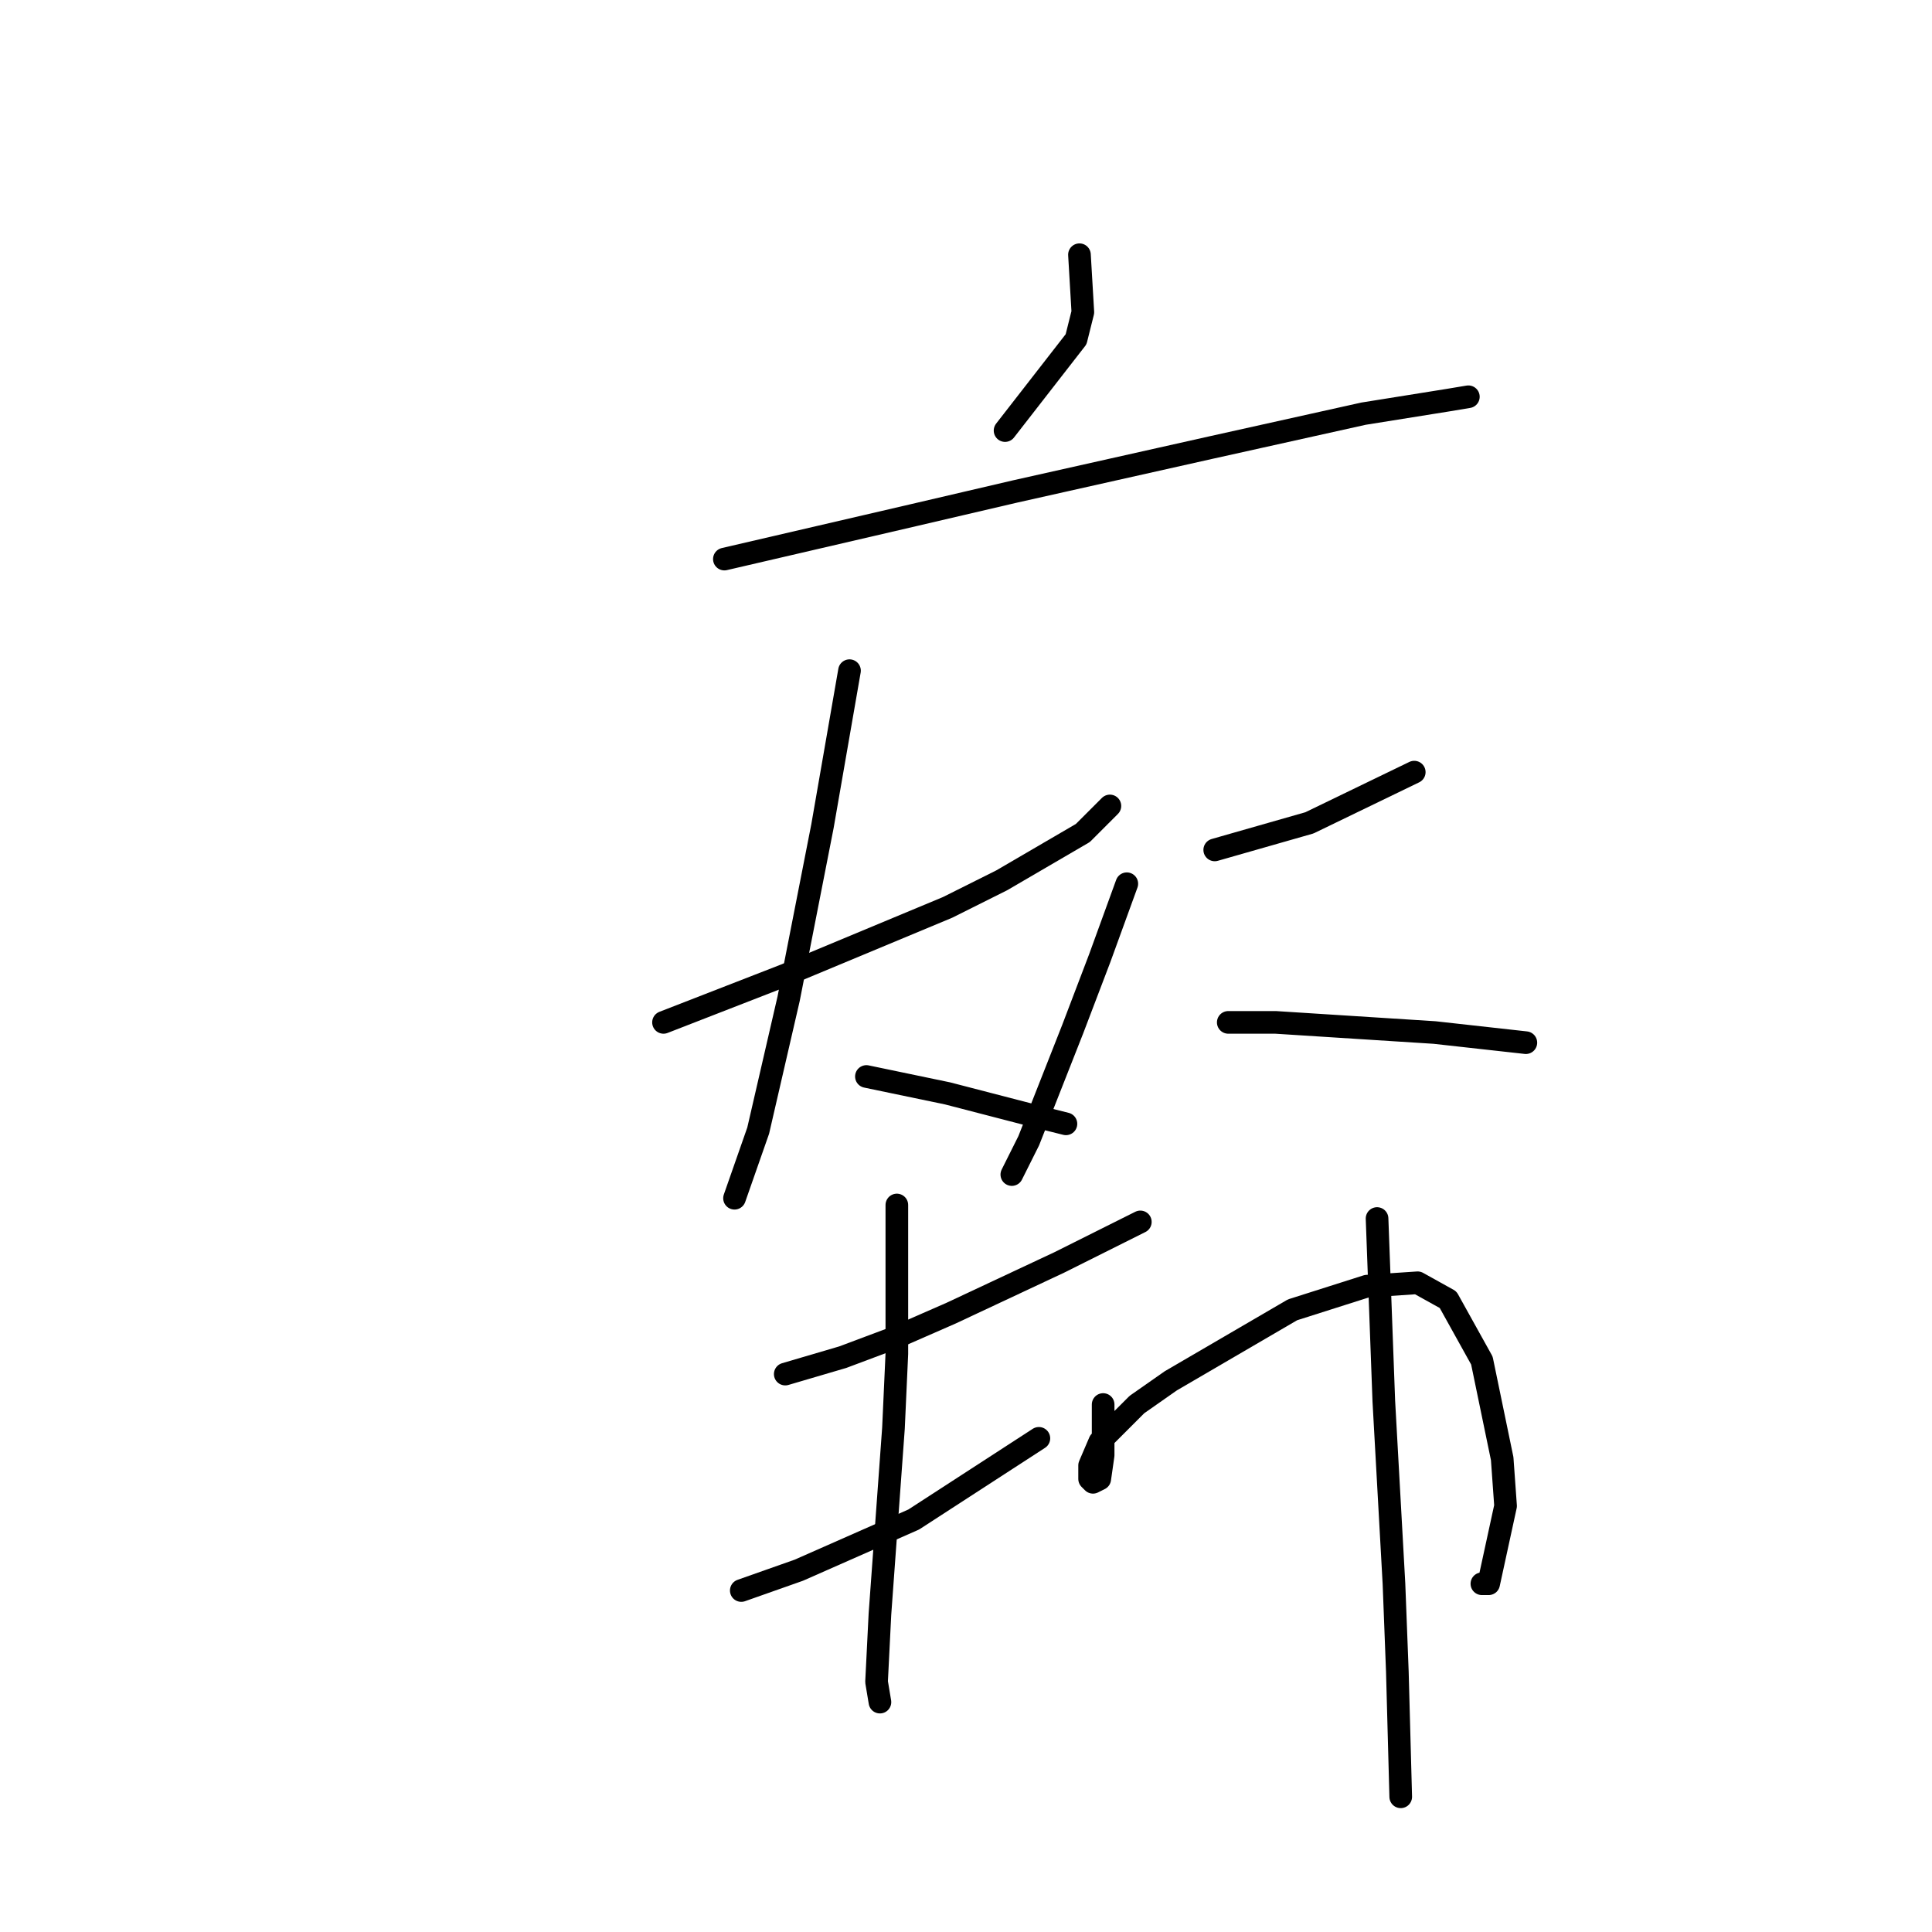 <?xml version="1.0" standalone="no"?>
    <svg width="256" height="256" xmlns="http://www.w3.org/2000/svg" version="1.1">
    <polyline stroke="black" stroke-width="3" stroke-linecap="round" fill="transparent" stroke-linejoin="round" points="143.034 33.752 143.482 41.37 142.586 44.954 133.176 57.053 133.176 57.053 " />
        <polyline stroke="black" stroke-width="3" stroke-linecap="round" fill="transparent" stroke-linejoin="round" points="95.984 74.081 121.077 68.256 134.52 65.119 160.51 59.294 180.675 54.813 191.877 53.02 194.566 52.572 194.566 52.572 " />
        <polyline stroke="black" stroke-width="3" stroke-linecap="round" fill="transparent" stroke-linejoin="round" points="87.918 135.471 95.984 132.334 104.05 129.197 125.558 120.235 132.728 116.65 143.482 110.377 147.067 106.792 147.067 106.792 " />
        <polyline stroke="black" stroke-width="3" stroke-linecap="round" fill="transparent" stroke-linejoin="round" points="112.563 88.868 108.979 109.481 104.498 132.334 100.465 149.81 97.328 158.772 97.328 158.772 " />
        <polyline stroke="black" stroke-width="3" stroke-linecap="round" fill="transparent" stroke-linejoin="round" points="114.804 142.64 125.558 144.881 137.657 148.018 141.242 148.914 141.242 148.914 " />
        <polyline stroke="black" stroke-width="3" stroke-linecap="round" fill="transparent" stroke-linejoin="round" points="160.958 112.618 167.232 110.825 173.505 109.033 187.396 102.311 187.396 102.311 " />
        <polyline stroke="black" stroke-width="3" stroke-linecap="round" fill="transparent" stroke-linejoin="round" points="149.308 117.099 145.723 126.957 142.138 136.367 136.313 151.154 134.072 155.635 134.072 155.635 " />
        <polyline stroke="black" stroke-width="3" stroke-linecap="round" fill="transparent" stroke-linejoin="round" points="162.751 135.471 169.024 135.471 190.085 136.815 202.184 138.159 202.184 138.159 " />
        <polyline stroke="black" stroke-width="3" stroke-linecap="round" fill="transparent" stroke-linejoin="round" points="104.05 182.073 111.667 179.833 118.837 177.144 126.007 174.007 140.346 167.286 148.412 163.253 151.1 161.909 151.1 161.909 " />
        <polyline stroke="black" stroke-width="3" stroke-linecap="round" fill="transparent" stroke-linejoin="round" points="98.224 210.752 105.842 208.063 121.077 201.341 137.657 190.587 137.657 190.587 " />
        <polyline stroke="black" stroke-width="3" stroke-linecap="round" fill="transparent" stroke-linejoin="round" points="118.837 159.668 118.837 169.526 118.837 179.385 118.389 189.243 116.596 213.888 116.148 222.85 116.596 225.539 116.596 225.539 " />
        <polyline stroke="black" stroke-width="3" stroke-linecap="round" fill="transparent" stroke-linejoin="round" points="146.171 186.106 146.171 189.691 146.171 192.828 145.723 195.964 144.827 196.412 144.379 195.964 144.379 194.172 145.723 191.035 150.652 186.106 155.133 182.969 171.265 173.559 181.123 170.423 187.844 169.974 191.877 172.215 196.358 180.281 199.047 193.276 199.495 199.549 197.255 209.855 196.358 209.855 196.358 209.855 " />
        <polyline stroke="black" stroke-width="3" stroke-linecap="round" fill="transparent" stroke-linejoin="round" points="182.467 161.461 182.915 173.559 183.363 185.658 184.708 209.855 185.156 221.506 185.604 238.086 185.604 238.086 " />
        </svg>
